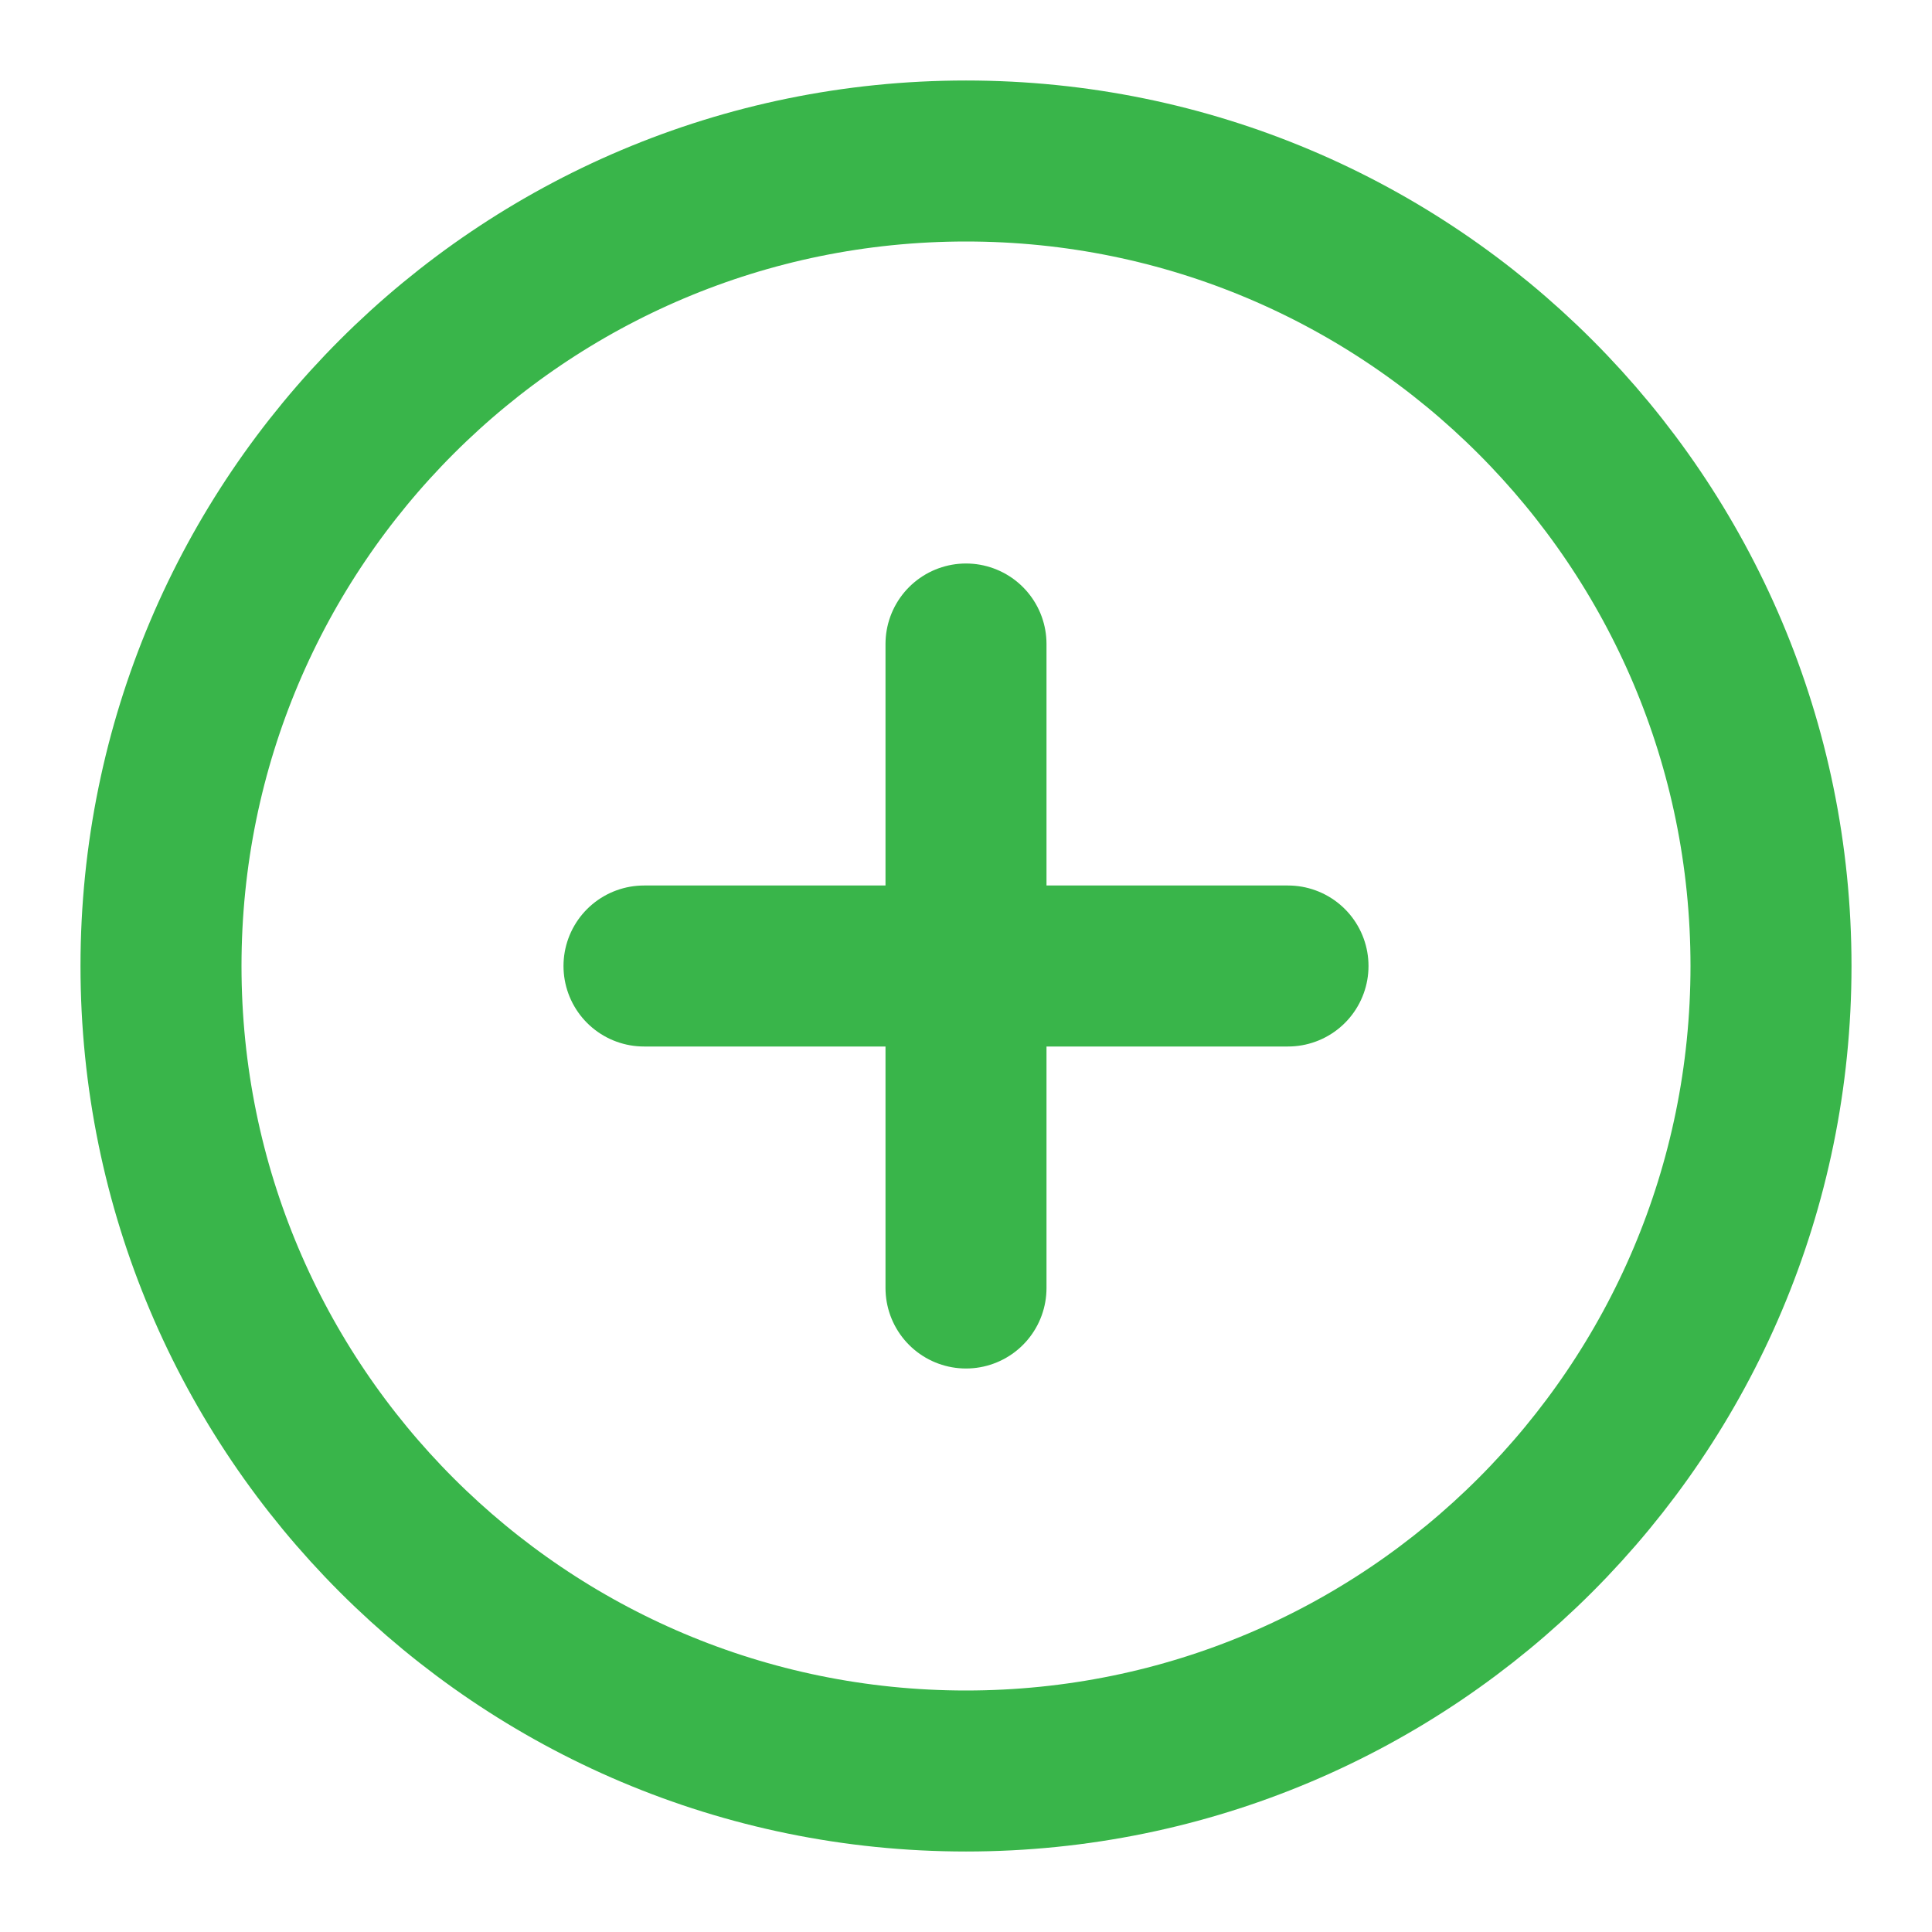 <svg width="24" height="24" viewBox="0 0 24 24" fill="none" xmlns="http://www.w3.org/2000/svg">
<path d="M12 22C17.523 22 22 17.523 22 12C22 6.477 17.523 2 12 2C6.477 2 2 6.477 2 12C2 17.523 6.477 22 12 22Z" stroke="#39B54A" stroke-width="2" stroke-linecap="round" stroke-linejoin="round"/>
<path d="M12 8V16" stroke="#39B54A" stroke-width="2" stroke-linecap="round" stroke-linejoin="round"/>
<path d="M8 12H16" stroke="#39B54A" stroke-width="2" stroke-linecap="round" stroke-linejoin="round"/>
</svg>
